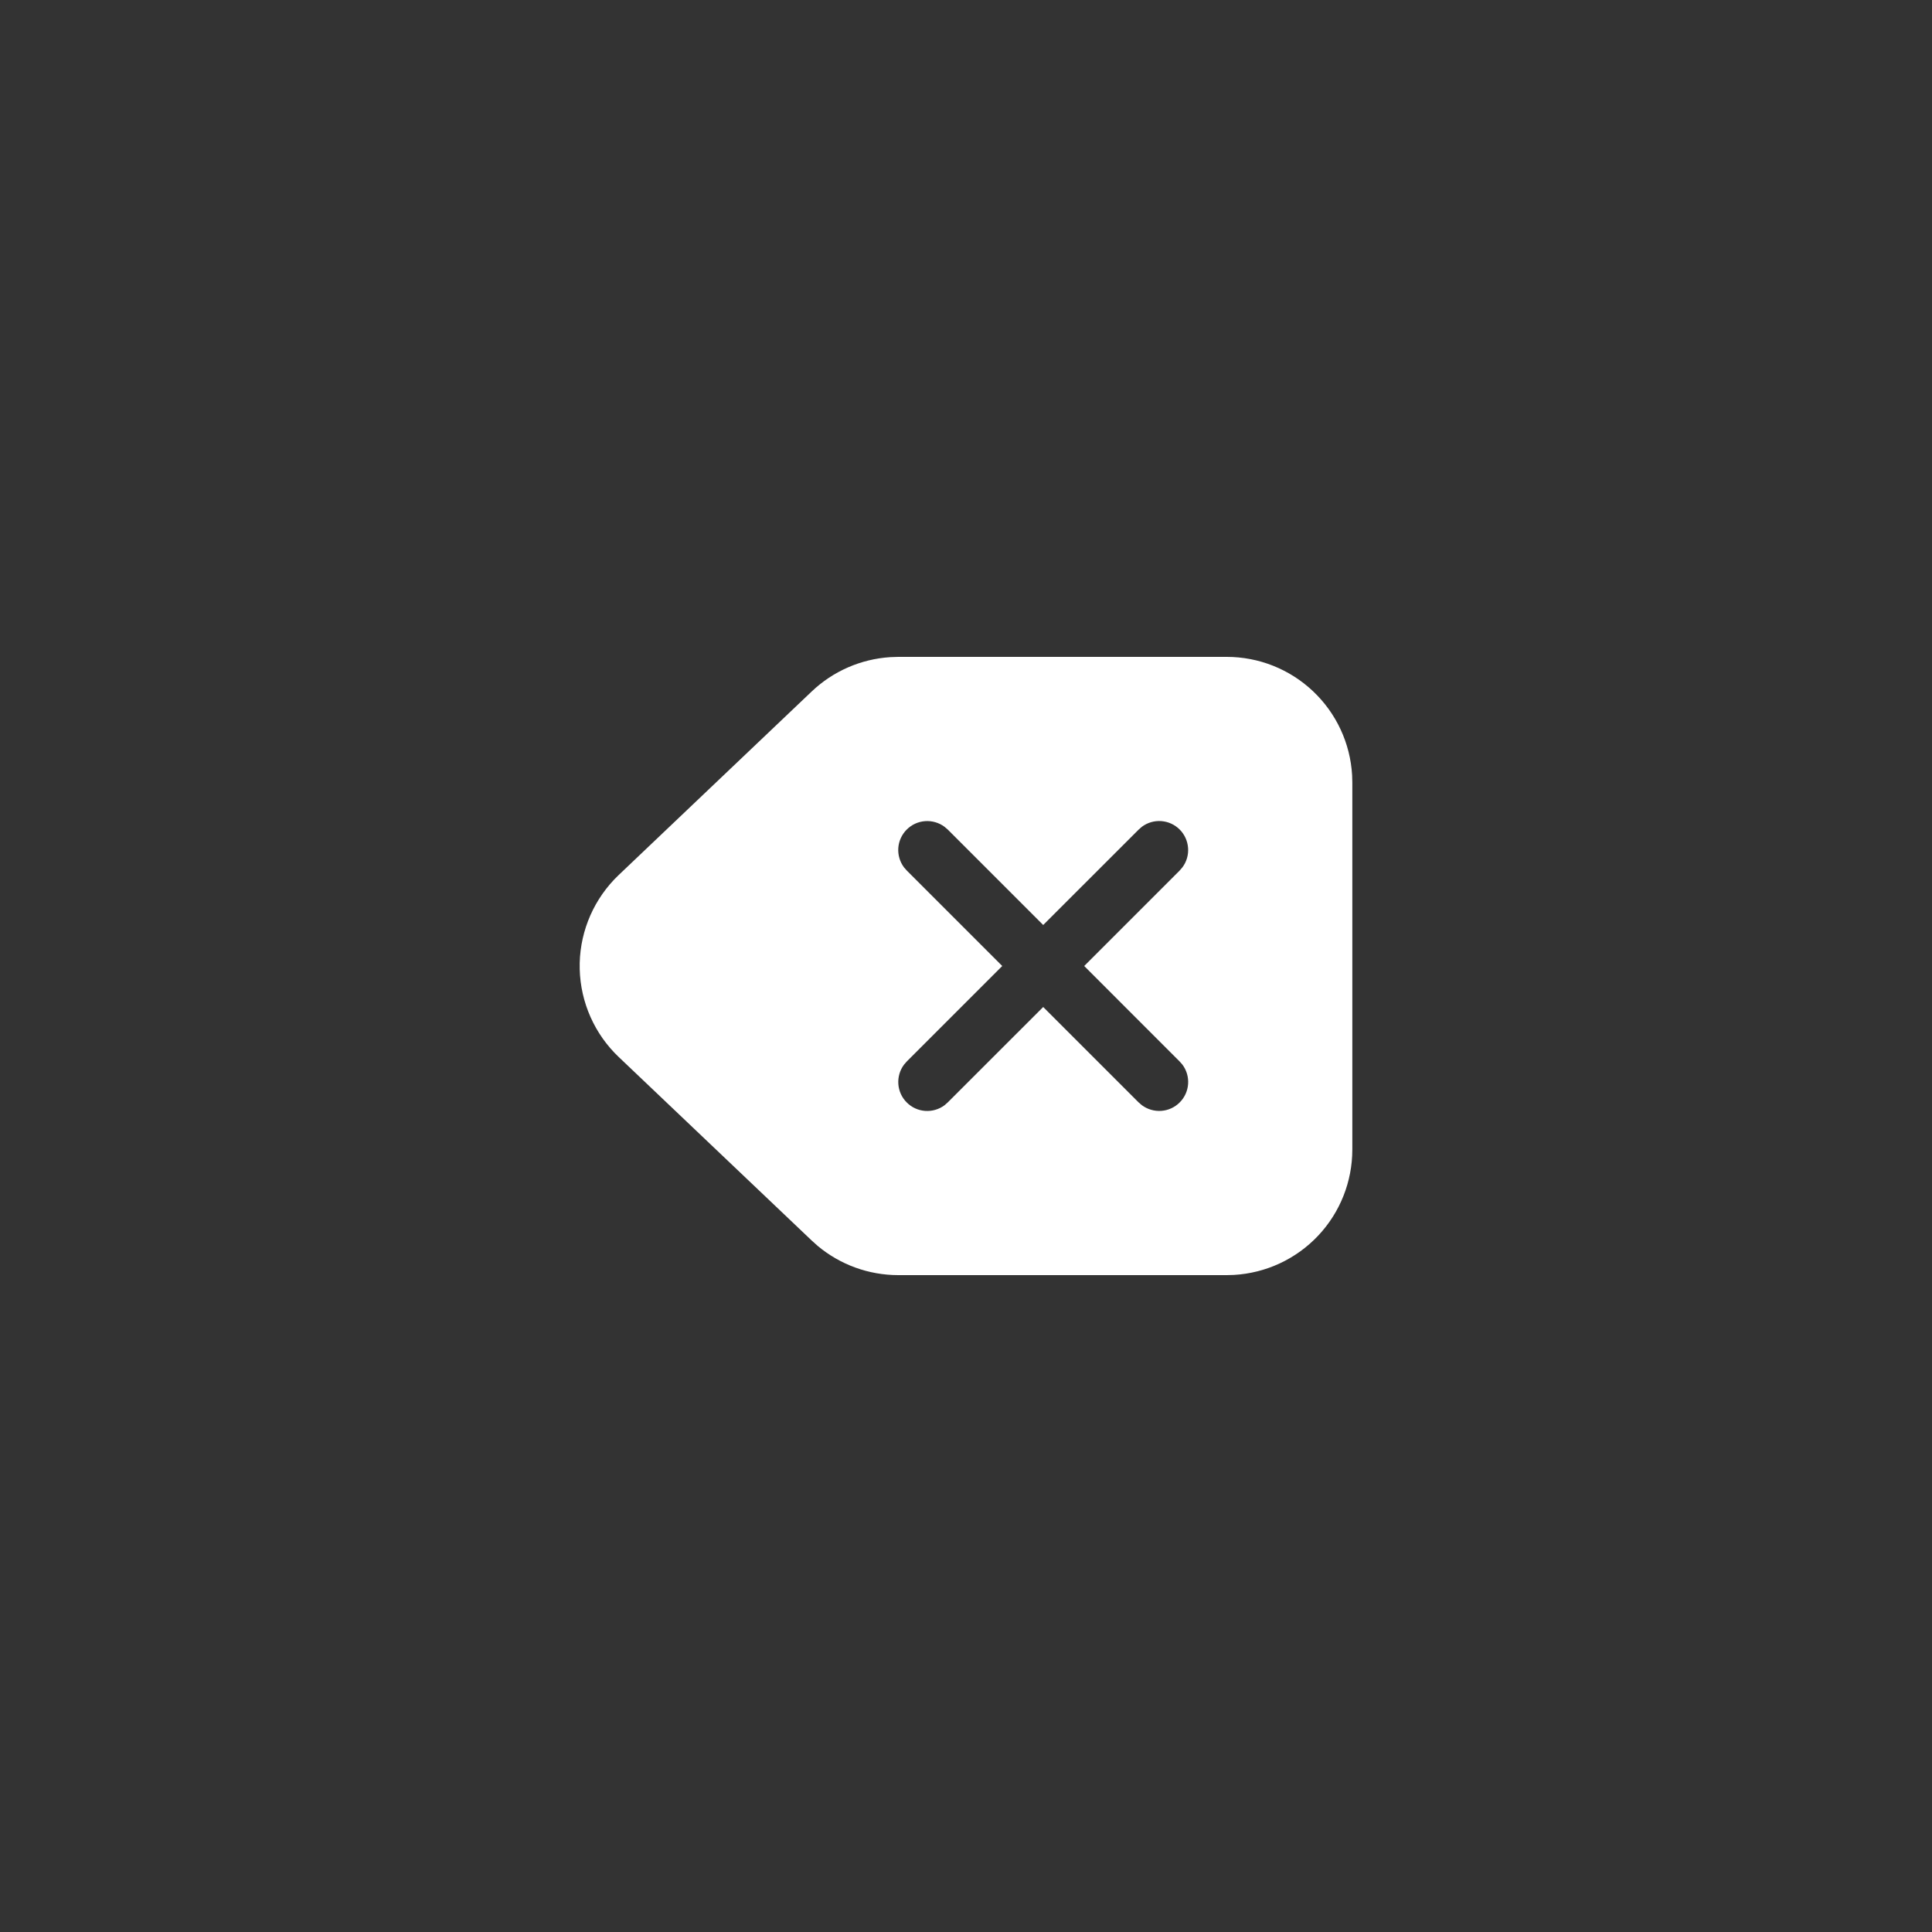 <svg width="50" height="50" viewBox="0 0 50 50" fill="none" xmlns="http://www.w3.org/2000/svg">
<rect x="0" y="0" width="50" height="50" fill="#333333" stroke="none"/>
<path d="M31.748 17C32.578 17 33.377 17.318 33.98 17.888C34.584 18.458 34.946 19.237 34.993 20.066L34.998 20.25V29.75C34.998 30.58 34.681 31.379 34.111 31.982C33.54 32.586 32.761 32.948 31.932 32.995L31.748 33H23.247C22.485 33 21.747 32.733 21.162 32.244L21.007 32.105L16.012 27.355C15.388 26.761 15.025 25.944 15.003 25.082C14.981 24.221 15.303 23.386 15.896 22.761L16.012 22.645L21.007 17.895C21.559 17.37 22.279 17.056 23.039 17.007L23.248 17H31.749H31.748ZM24.444 21.397C24.3 21.29 24.121 21.238 23.942 21.251C23.762 21.264 23.593 21.341 23.466 21.469C23.339 21.596 23.261 21.765 23.248 21.945C23.235 22.124 23.288 22.303 23.395 22.447L23.468 22.53L25.938 25L23.468 27.47L23.395 27.554C23.288 27.698 23.236 27.877 23.249 28.056C23.262 28.236 23.339 28.405 23.467 28.532C23.594 28.66 23.763 28.737 23.943 28.75C24.122 28.763 24.301 28.711 24.445 28.603L24.528 28.53L26.998 26.061L29.468 28.531L29.552 28.603C29.697 28.71 29.875 28.762 30.055 28.749C30.234 28.736 30.403 28.659 30.53 28.531C30.658 28.404 30.735 28.235 30.748 28.055C30.761 27.876 30.709 27.697 30.601 27.553L30.528 27.47L28.059 25L30.529 22.53L30.601 22.446C30.709 22.302 30.761 22.123 30.747 21.944C30.734 21.764 30.657 21.595 30.53 21.468C30.402 21.34 30.233 21.263 30.054 21.25C29.874 21.237 29.696 21.289 29.551 21.397L29.468 21.47L26.998 23.939L24.528 21.469L24.444 21.397Z" fill="white"/>
</svg>
